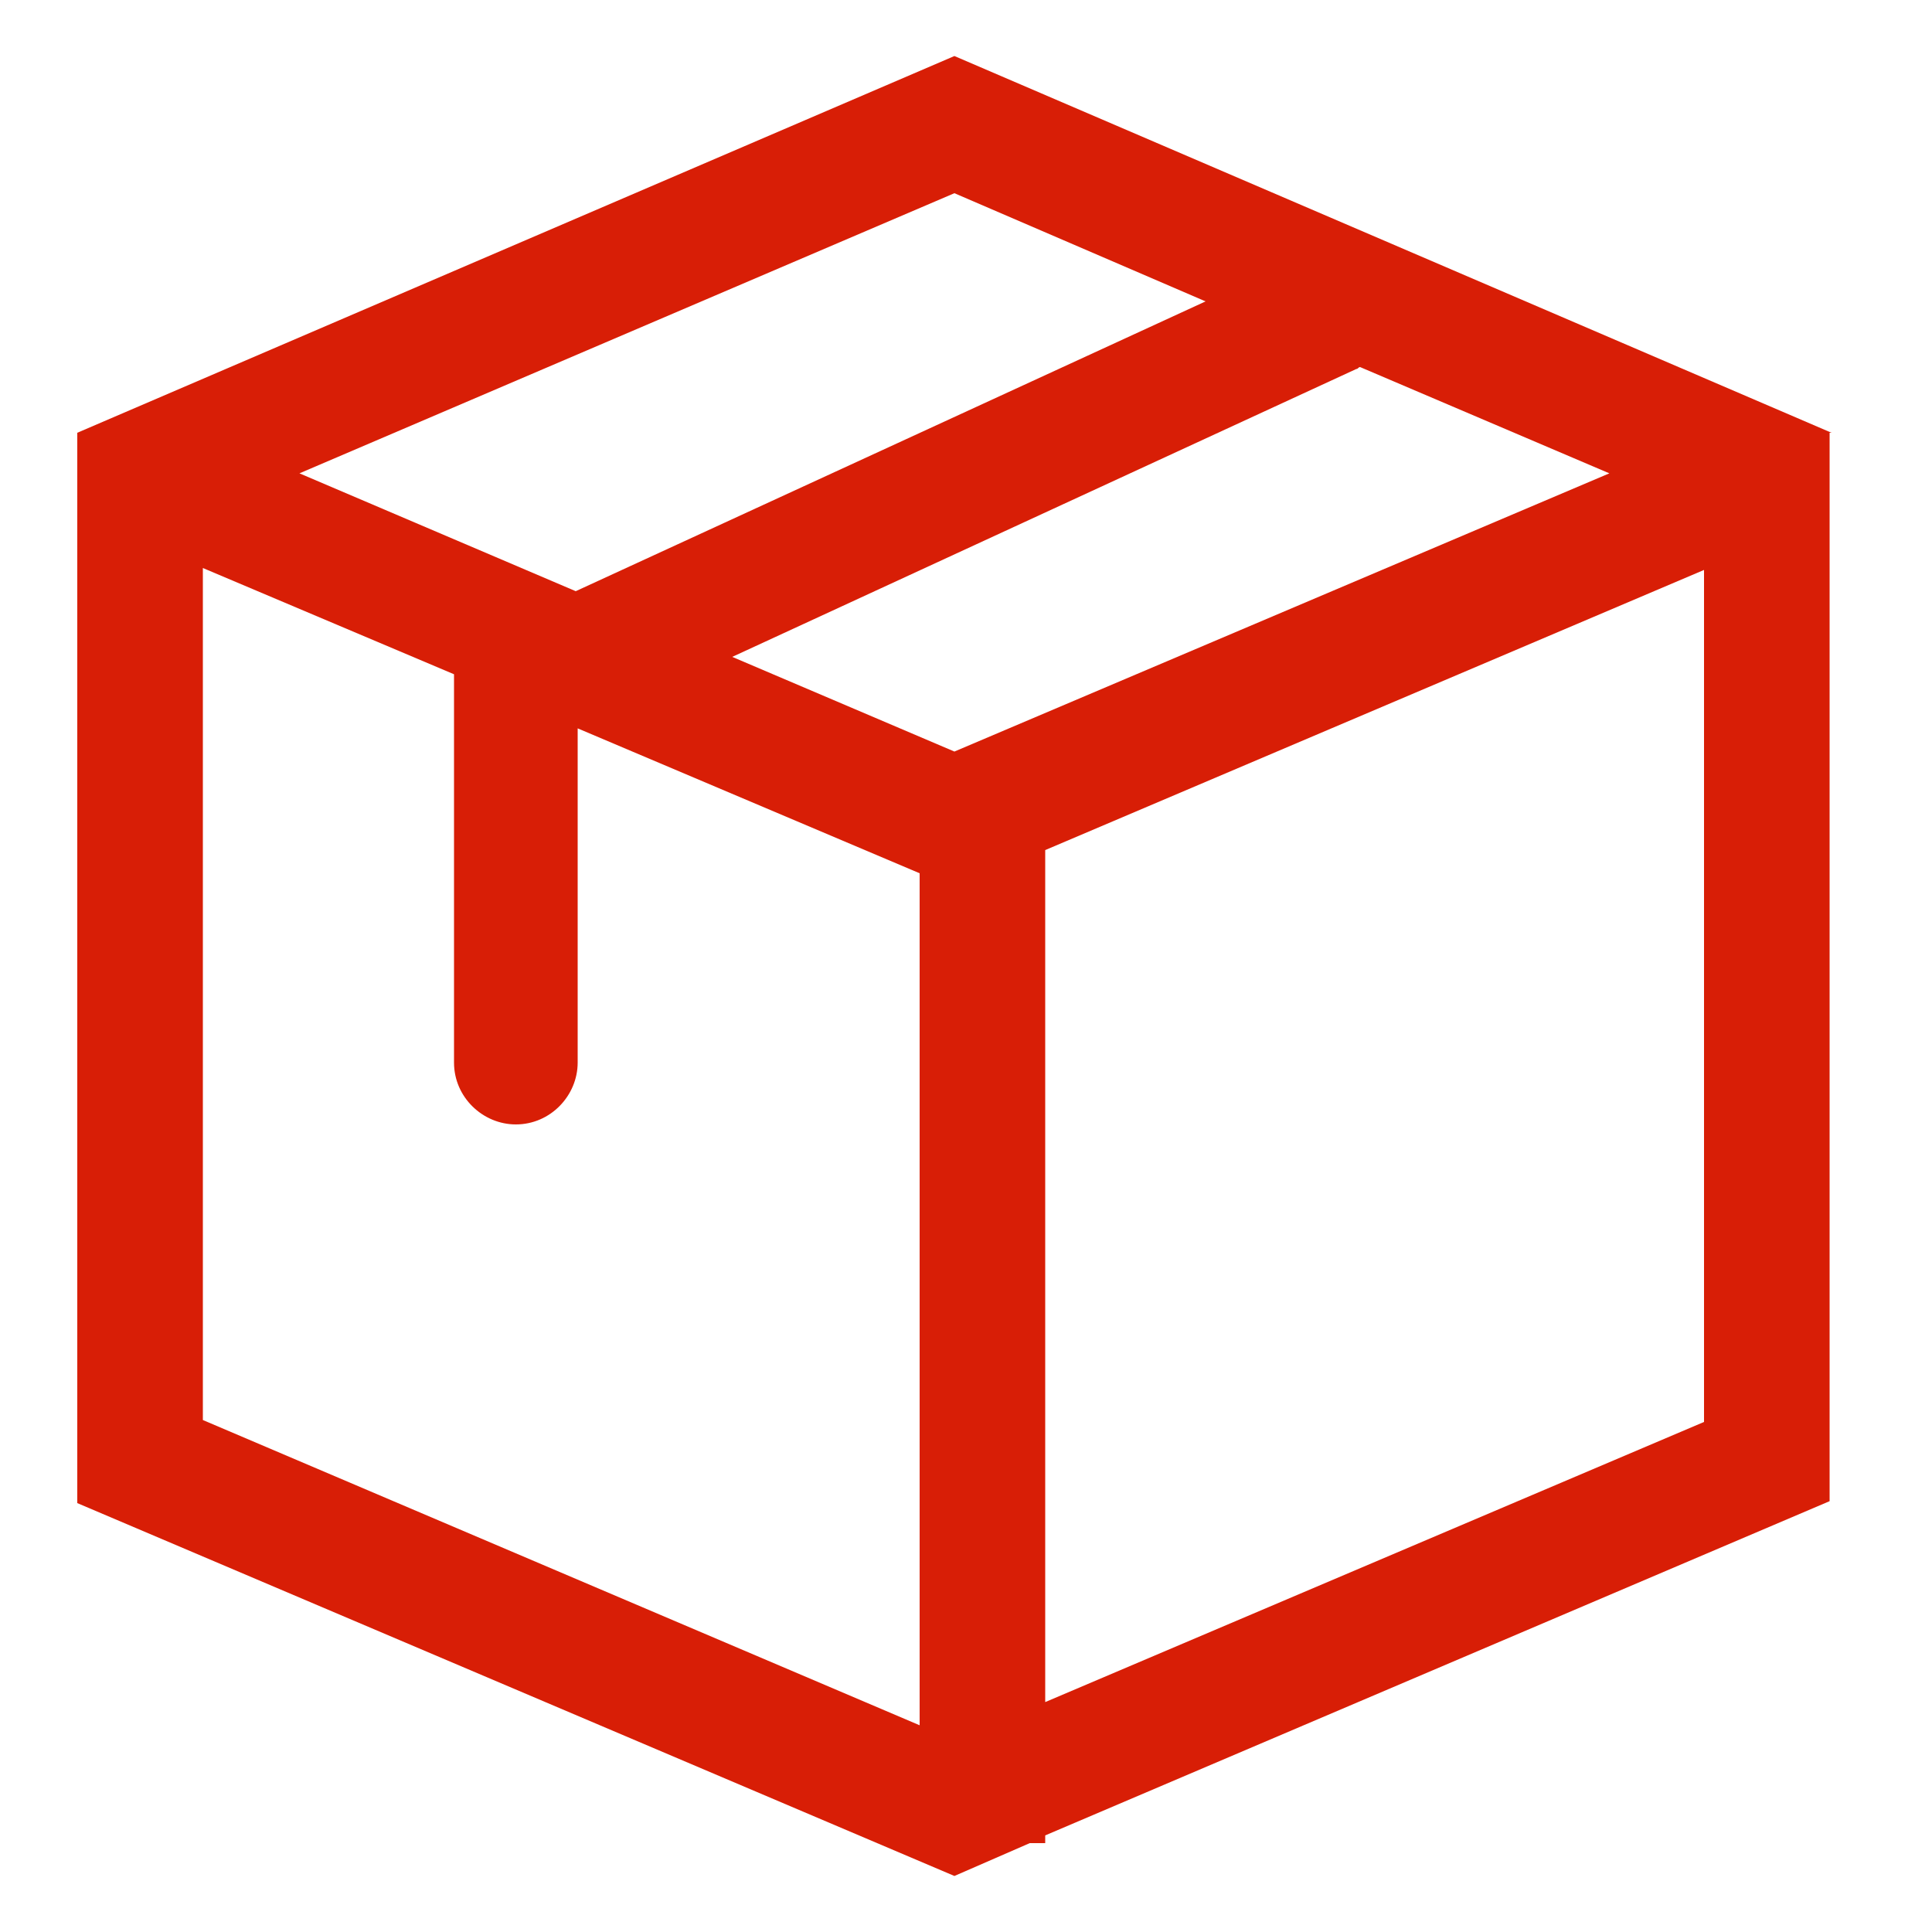 <?xml version="1.0" standalone="no"?><!DOCTYPE svg PUBLIC "-//W3C//DTD SVG 1.1//EN" "http://www.w3.org/Graphics/SVG/1.1/DTD/svg11.dtd"><svg t="1726647439088" class="icon" viewBox="0 0 1024 1024" version="1.1" xmlns="http://www.w3.org/2000/svg" p-id="5089" xmlns:xlink="http://www.w3.org/1999/xlink" width="40" height="40"><path d="M970.752 229.376L505.856 29.696 40.96 229.376v567.296l464.896 197.632 39.936-17.408h8.192V972.8l415.744-177.152V229.376zM505.856 398.336L388.096 348.16l330.752-152.576c1.024 0 1.024-1.024 2.048-1.024l132.096 56.32-347.136 147.456z m133.12-238.592l-333.824 153.6-146.432-62.464L505.856 102.4l133.12 57.344zM107.52 301.056l133.12 56.32V563.2c0 18.432 15.36 32.768 32.768 32.768 18.432 0 32.768-15.36 32.768-32.768V386.048l181.248 76.8v451.584L107.52 752.64V301.056z m446.464 601.088V450.56l349.184-148.48v451.584L553.984 902.144z m0 0" fill="#d81e06" p-id="5090"></path></svg>